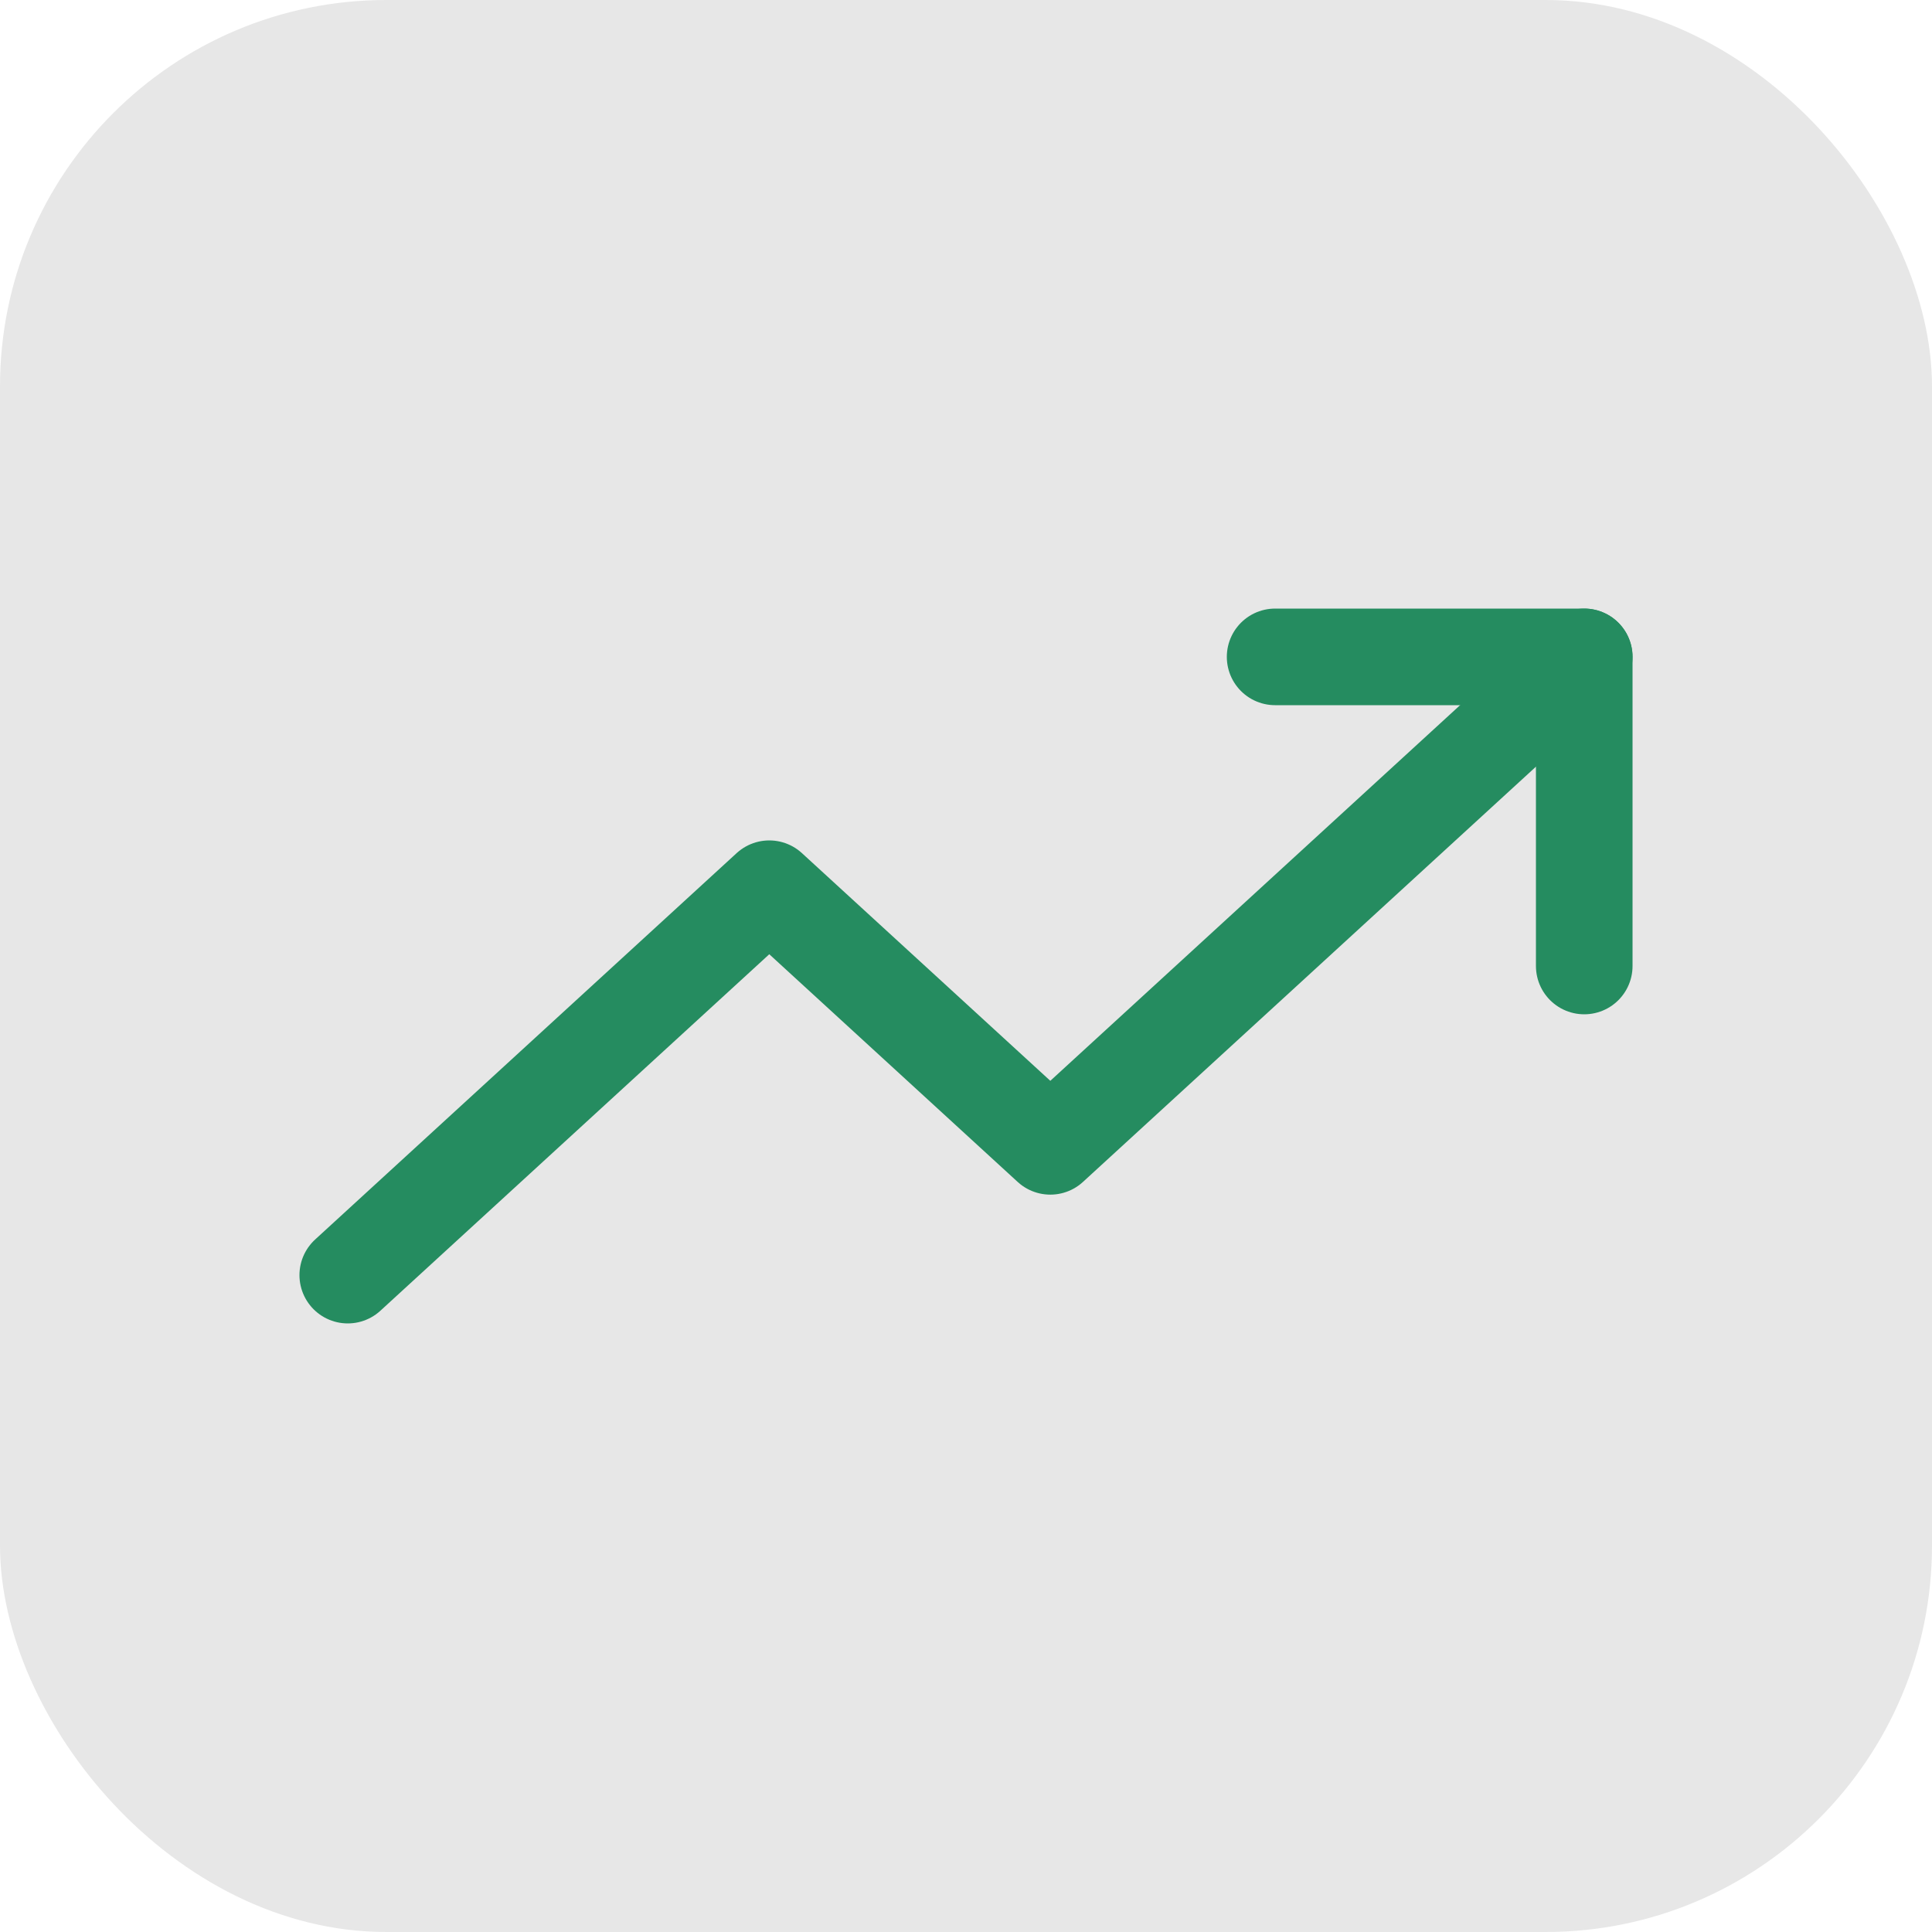 <svg width="50" height="50" viewBox="0 0 50 50" fill="none" xmlns="http://www.w3.org/2000/svg">
<rect width="50" height="50" rx="10" fill="#E7E7E7"/>
<path d="M41 17L27.182 29.667L19.909 23L9 33" stroke="#258C60" stroke-width="2.5" stroke-linecap="round" stroke-linejoin="round"/>
<path d="M33 17H41V25" stroke="#258C60" stroke-width="2.5" stroke-linecap="round" stroke-linejoin="round"/>
</svg>
